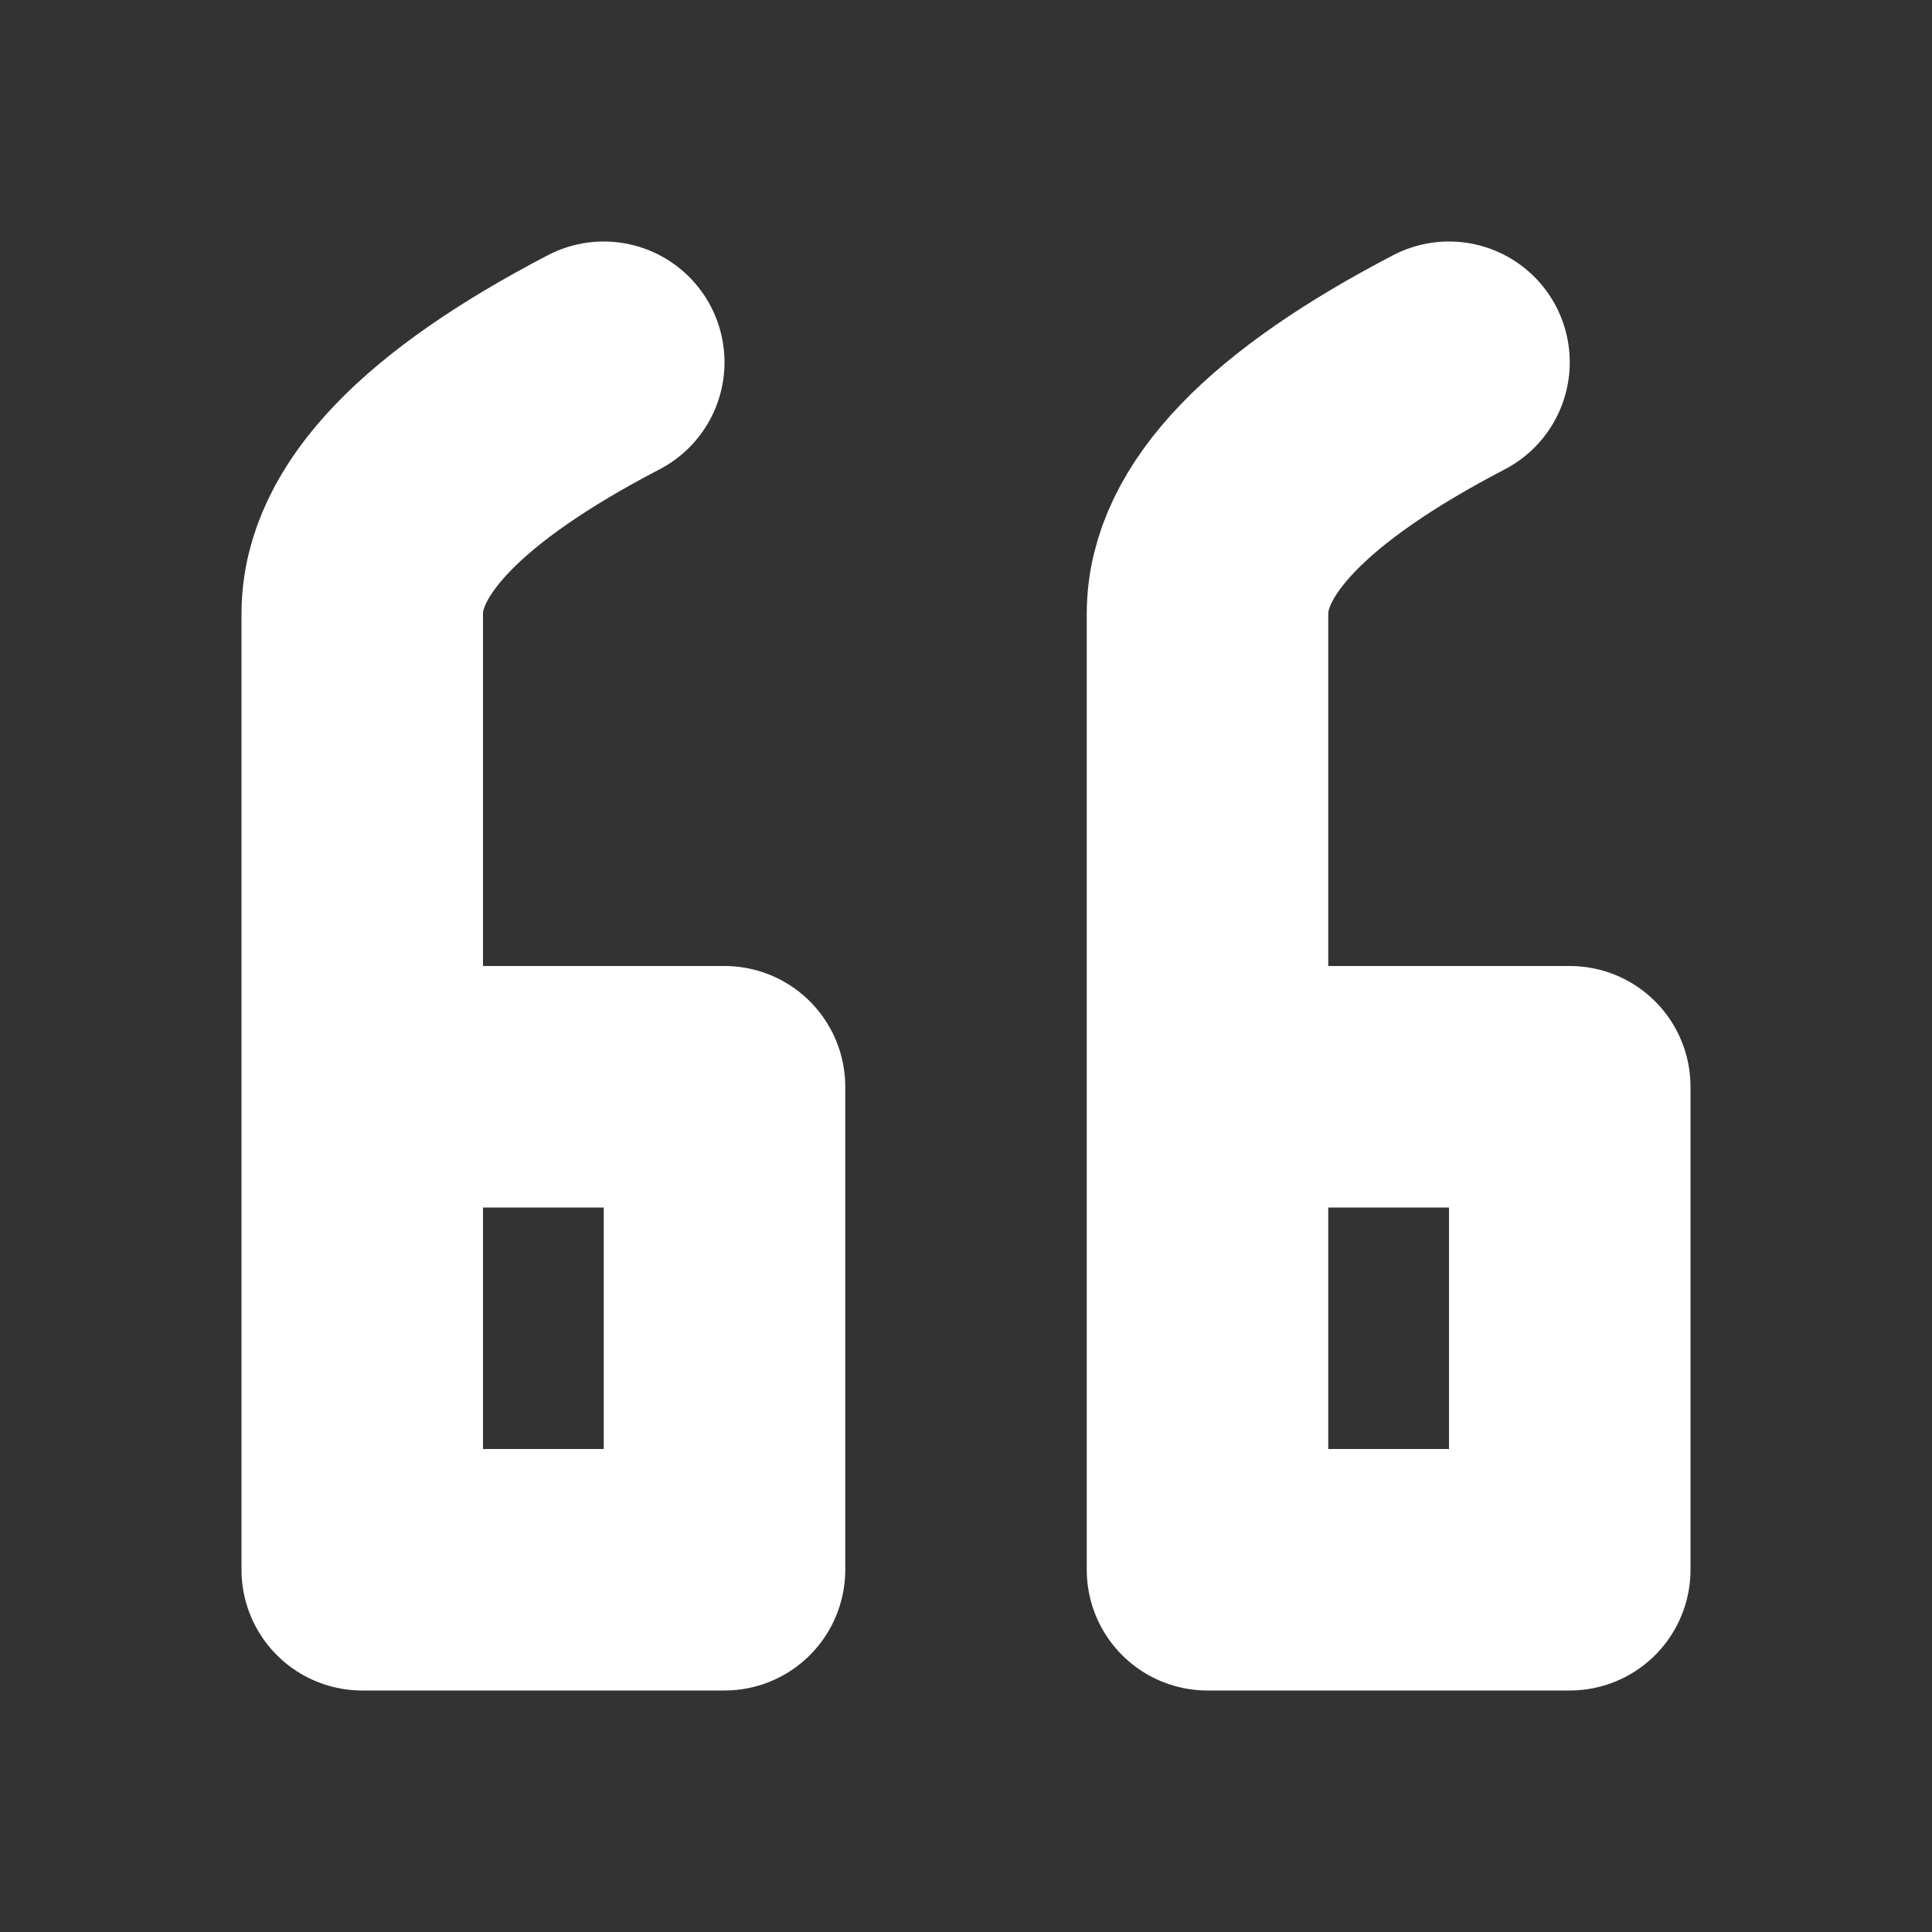 <svg width="16" height="16" viewBox="0 0 16 16" xmlns="http://www.w3.org/2000/svg">
    <rect x="0" y="0" width="16" height="16" fill="#333333" stroke="none"/>
    <title>
        kg-quote
    </title>
    <g stroke="#FFF" fill="none" fill-rule="evenodd">
        <path d="M3.44 9H6v4H3V5.082C3 4.388 3.667 3.694 5 3M10.44 9H13v4h-3V5.082c0-.694.667-1.388 2-2.082" stroke-width="2" stroke-linecap="round" stroke-linejoin="round"/>
    </g>
</svg>
